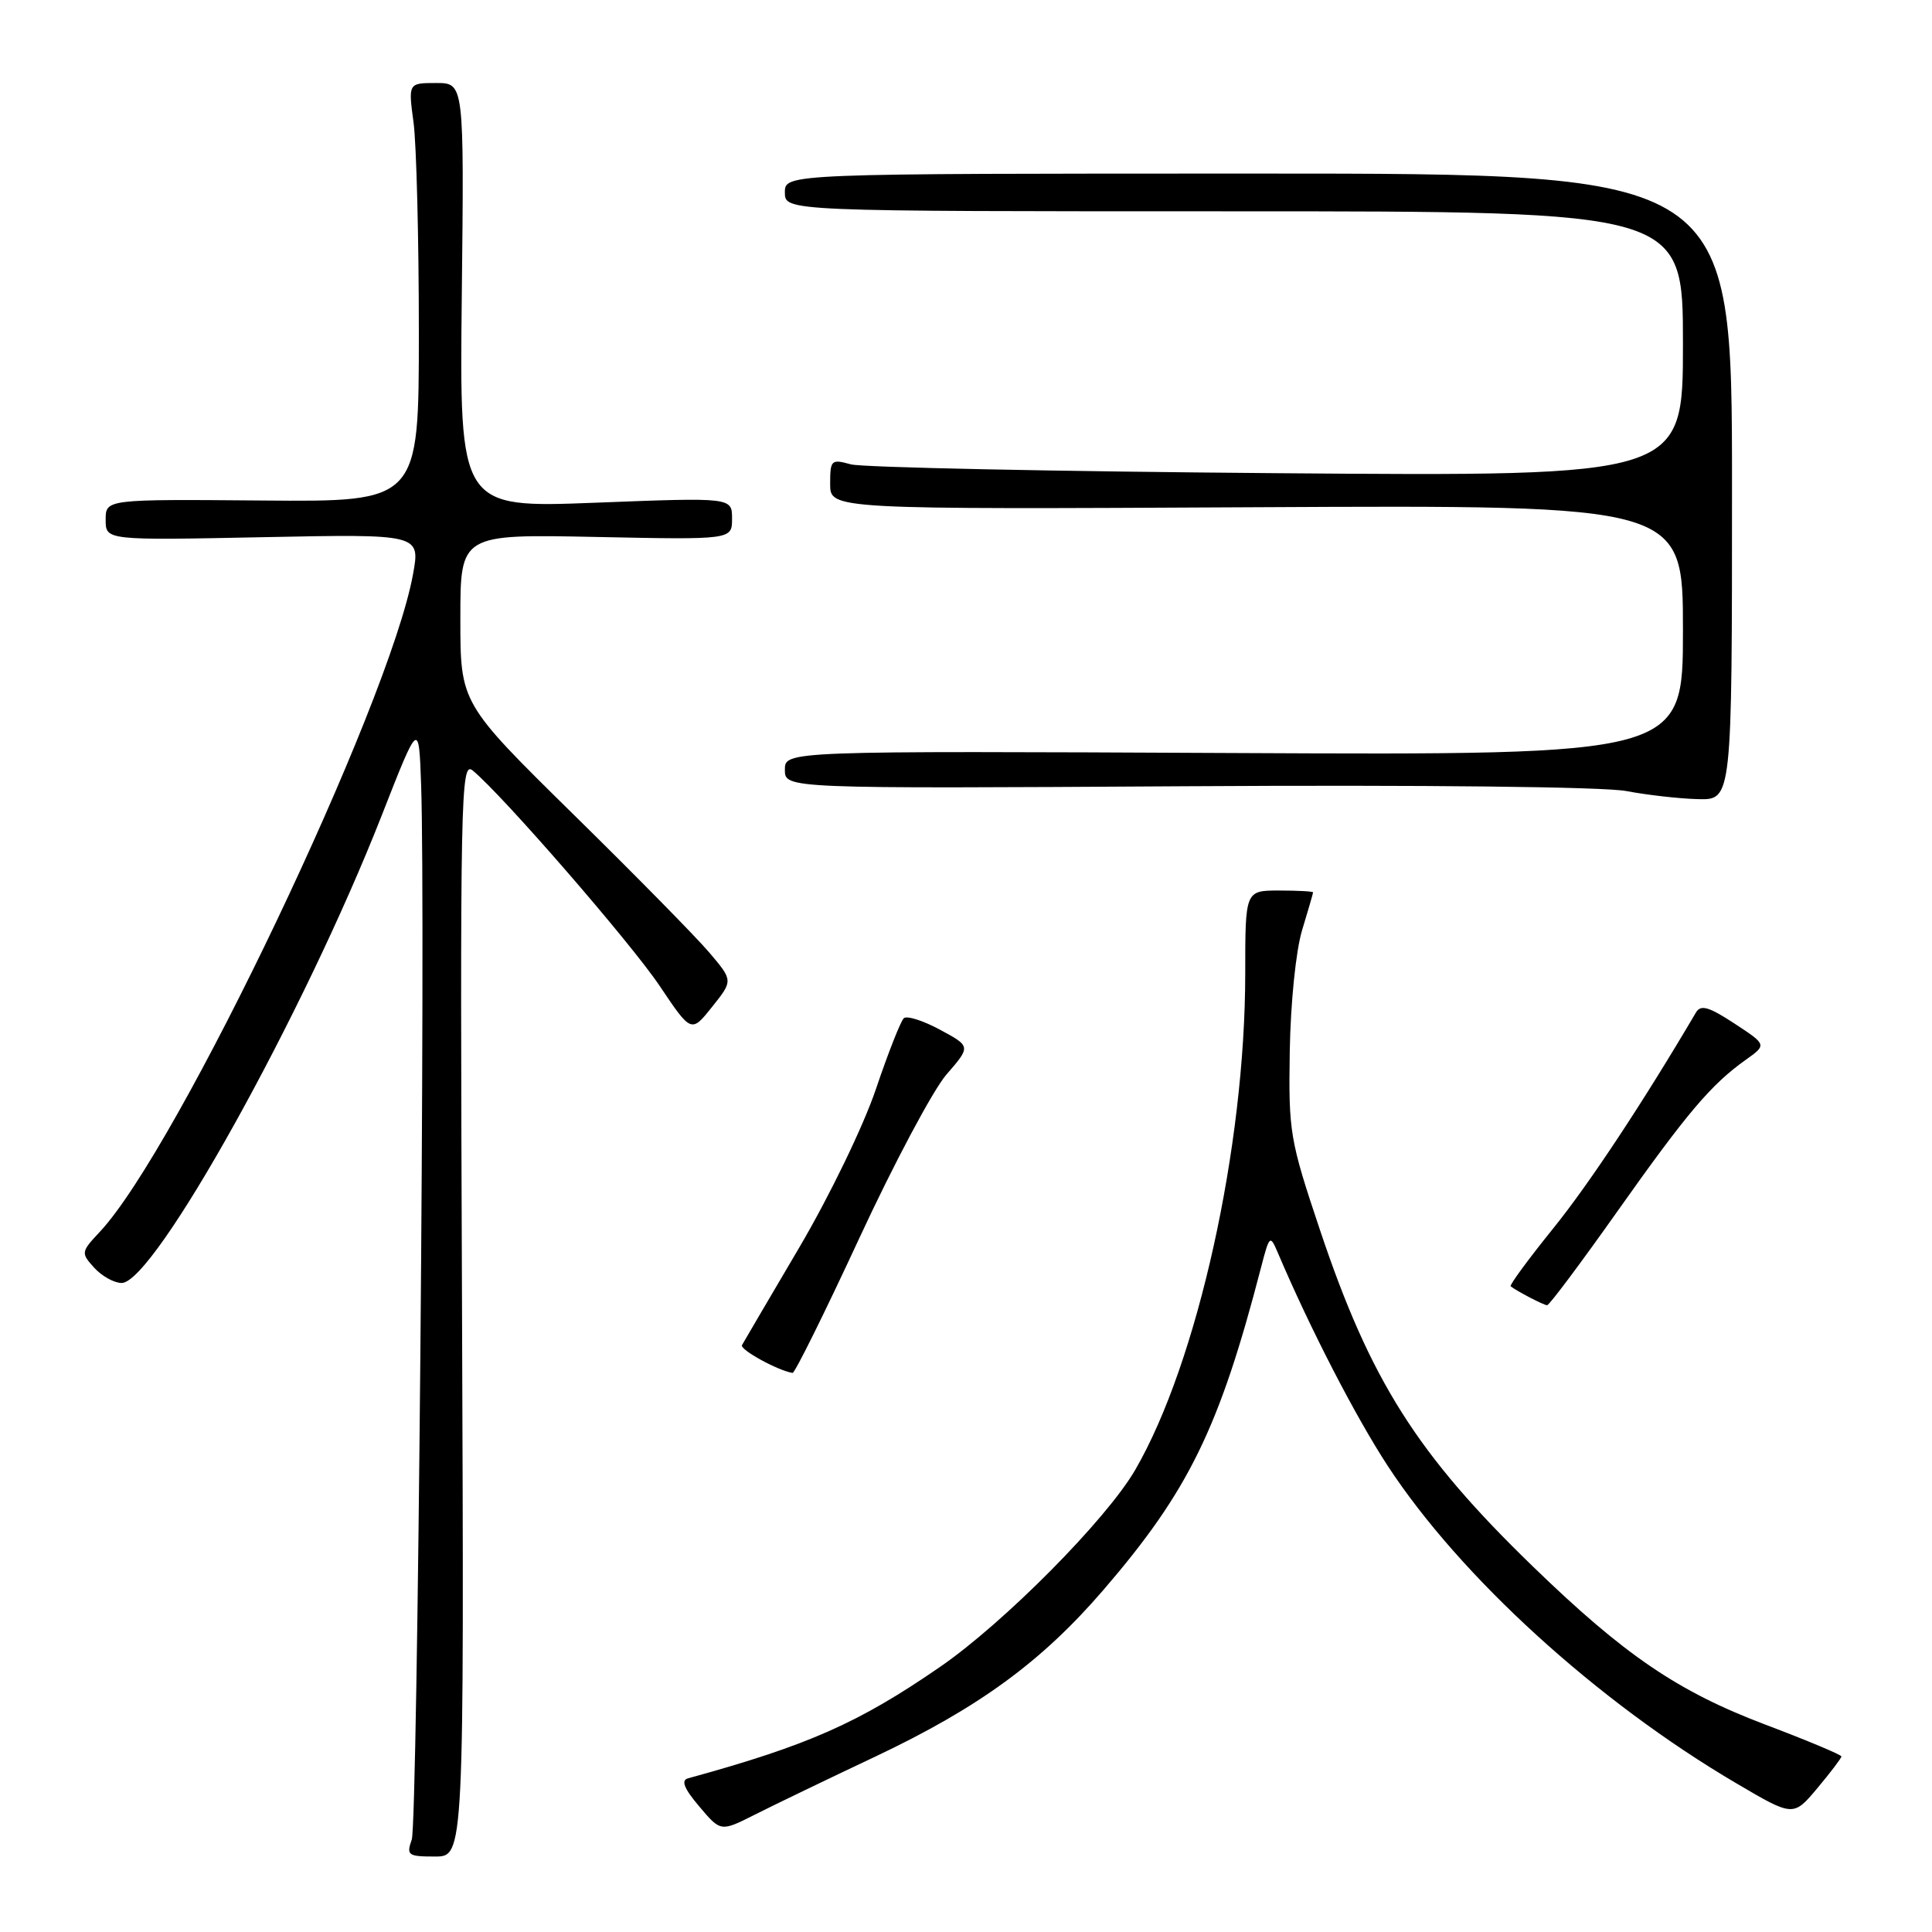 <?xml version="1.0" encoding="UTF-8" standalone="no"?>
<!DOCTYPE svg PUBLIC "-//W3C//DTD SVG 1.1//EN" "http://www.w3.org/Graphics/SVG/1.1/DTD/svg11.dtd" >
<svg xmlns="http://www.w3.org/2000/svg" xmlns:xlink="http://www.w3.org/1999/xlink" version="1.1" viewBox="0 0 256 256">
 <g >
 <path fill="currentColor"
d=" M 61.22 173.35 C 60.95 105.10 61.04 100.79 62.64 102.10 C 66.61 105.37 83.56 124.90 87.41 130.64 C 91.60 136.88 91.60 136.88 94.37 133.40 C 97.14 129.93 97.14 129.93 93.98 126.21 C 92.25 124.17 84.12 115.90 75.91 107.84 C 61.00 93.17 61.00 93.17 61.00 81.97 C 61.00 70.78 61.00 70.78 79.00 71.15 C 97.00 71.52 97.00 71.52 97.00 68.72 C 97.00 65.91 97.00 65.91 78.94 66.61 C 60.88 67.31 60.88 67.31 61.19 39.15 C 61.50 11.00 61.50 11.00 57.80 11.00 C 54.09 11.00 54.09 11.00 54.80 16.25 C 55.18 19.14 55.50 31.62 55.50 44.00 C 55.50 66.50 55.50 66.50 34.75 66.32 C 14.00 66.15 14.00 66.15 14.00 68.87 C 14.00 71.60 14.00 71.60 34.85 71.18 C 55.70 70.76 55.70 70.76 54.72 76.13 C 51.57 93.37 23.52 152.26 13.22 163.23 C 10.73 165.89 10.71 166.02 12.48 167.98 C 13.49 169.09 15.12 170.00 16.12 170.00 C 20.44 170.00 40.27 134.35 50.60 108.00 C 55.50 95.50 55.50 95.50 55.80 104.00 C 56.41 121.02 55.34 241.56 54.56 243.75 C 53.83 245.83 54.05 246.00 57.63 246.00 C 61.50 246.00 61.50 246.00 61.22 173.35 Z  M 116.00 232.75 C 129.74 226.24 138.03 220.18 146.23 210.65 C 157.50 197.56 161.58 189.20 167.08 168.00 C 168.21 163.65 168.29 163.58 169.32 166.00 C 173.60 176.06 179.60 187.68 183.87 194.22 C 193.50 208.94 211.62 225.45 230.06 236.29 C 237.62 240.74 237.62 240.74 240.81 236.94 C 242.56 234.85 244.00 232.95 244.00 232.74 C 244.00 232.52 239.45 230.61 233.89 228.51 C 222.32 224.13 215.25 219.32 203.14 207.59 C 187.77 192.71 181.59 182.94 174.91 163.00 C 170.90 151.03 170.73 150.03 170.90 139.27 C 171.01 132.87 171.71 125.99 172.53 123.27 C 173.33 120.65 173.98 118.39 173.99 118.25 C 174.00 118.11 171.97 118.00 169.50 118.00 C 165.00 118.00 165.00 118.00 165.00 128.98 C 165.00 151.98 158.66 180.57 150.42 194.77 C 146.61 201.34 133.05 215.02 124.58 220.86 C 113.76 228.32 107.08 231.27 91.16 235.64 C 90.21 235.90 90.64 236.99 92.66 239.37 C 95.50 242.73 95.50 242.73 100.00 240.46 C 102.47 239.21 109.67 235.74 116.00 232.75 Z  M 113.86 164.07 C 118.43 154.21 123.62 144.46 125.40 142.39 C 128.65 138.65 128.65 138.65 124.57 136.45 C 122.33 135.24 120.17 134.55 119.76 134.92 C 119.35 135.29 117.68 139.52 116.06 144.32 C 114.41 149.20 109.93 158.46 105.92 165.28 C 101.96 172.00 98.54 177.83 98.32 178.23 C 97.98 178.82 103.06 181.61 105.02 181.92 C 105.31 181.96 109.29 173.93 113.86 164.07 Z  M 214.29 160.54 C 223.55 147.45 226.72 143.71 231.31 140.44 C 234.12 138.44 234.12 138.44 229.82 135.62 C 226.44 133.40 225.36 133.09 224.73 134.15 C 217.72 146.06 210.54 156.93 205.76 162.83 C 202.50 166.87 199.99 170.29 200.17 170.44 C 200.96 171.07 204.54 172.94 205.00 172.95 C 205.28 172.96 209.46 167.37 214.29 160.54 Z  M 229.50 64.50 C 229.50 23.00 229.50 23.00 166.75 23.00 C 104.00 23.00 104.00 23.00 104.00 25.50 C 104.00 28.00 104.00 28.00 163.50 28.00 C 223.00 28.00 223.00 28.00 223.00 45.56 C 223.00 63.13 223.00 63.13 169.25 62.70 C 139.69 62.47 114.26 61.94 112.75 61.53 C 110.14 60.81 110.00 60.94 110.00 64.13 C 110.00 67.50 110.00 67.50 166.50 67.21 C 223.00 66.92 223.00 66.92 223.00 83.49 C 223.00 100.06 223.00 100.06 163.50 99.78 C 104.00 99.50 104.00 99.50 104.00 102.00 C 104.00 104.50 104.00 104.50 157.25 104.18 C 188.54 103.99 212.56 104.25 215.50 104.82 C 218.25 105.34 222.53 105.83 225.00 105.89 C 229.50 106.00 229.50 106.00 229.50 64.50 Z "/>
</g>
</svg>